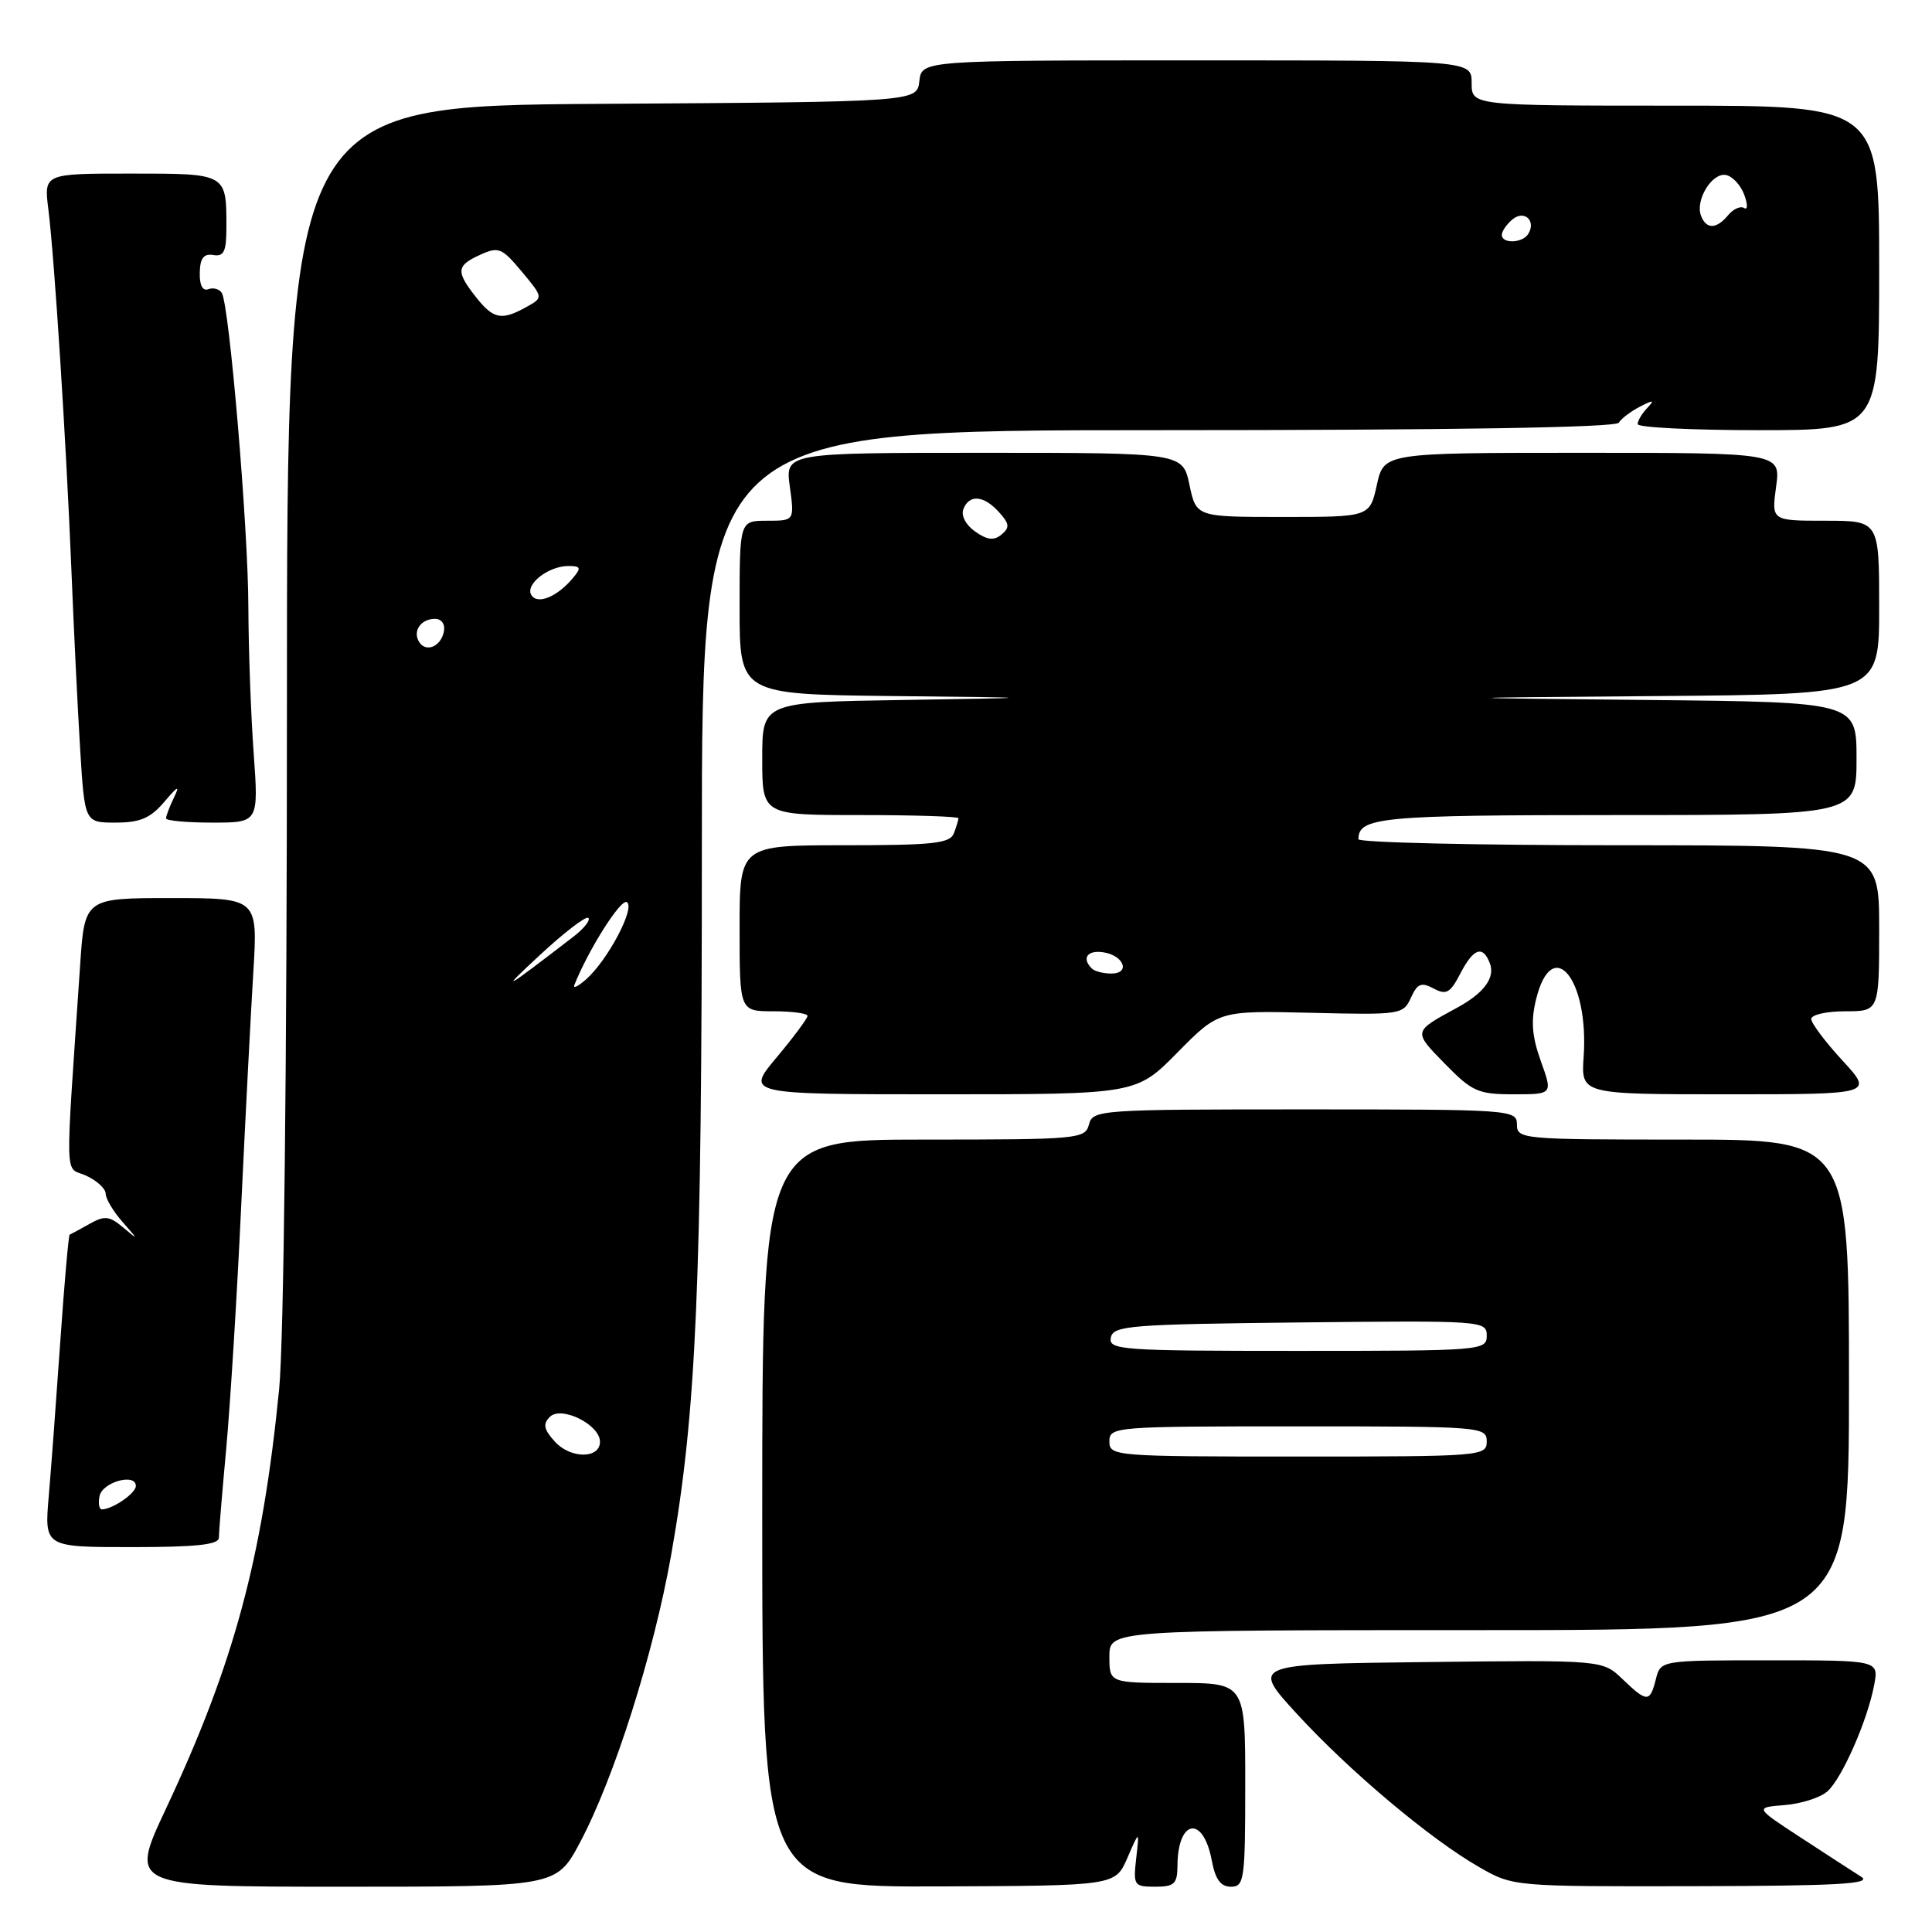 <?xml version="1.0" encoding="UTF-8" standalone="no"?>
<!DOCTYPE svg PUBLIC "-//W3C//DTD SVG 1.1//EN" "http://www.w3.org/Graphics/SVG/1.1/DTD/svg11.dtd" >
<svg xmlns="http://www.w3.org/2000/svg" xmlns:xlink="http://www.w3.org/1999/xlink" version="1.1" viewBox="0 0 256 256">
 <g >
 <path fill="currentColor"
d=" M 76.84 244.16 C 81.39 235.61 86.61 219.15 88.94 206.00 C 92.27 187.18 93.00 170.39 93.00 112.25 C 93.00 57.00 93.00 57.00 153.44 57.00 C 192.44 57.00 214.10 56.65 214.50 56.01 C 214.83 55.46 216.10 54.50 217.31 53.88 C 219.11 52.95 219.28 52.99 218.25 54.08 C 217.56 54.80 217.00 55.76 217.00 56.20 C 217.00 56.64 224.20 57.00 233.00 57.00 C 249.00 57.00 249.00 57.00 249.00 35.50 C 249.00 14.00 249.00 14.00 222.00 14.00 C 195.00 14.00 195.00 14.00 195.00 11.00 C 195.00 8.00 195.00 8.00 158.57 8.00 C 122.13 8.00 122.13 8.00 121.82 10.75 C 121.50 13.50 121.50 13.50 79.76 13.76 C 38.02 14.02 38.02 14.02 38.02 93.81 C 38.02 141.29 37.60 177.83 36.99 184.05 C 34.76 206.57 31.01 220.46 21.95 239.75 C 17.14 250.00 17.14 250.00 45.43 250.00 C 73.72 250.00 73.72 250.00 76.84 244.16 Z  M 149.38 246.19 C 150.98 242.50 150.98 242.50 150.55 246.25 C 150.15 249.83 150.26 250.00 153.06 250.00 C 155.60 250.00 156.00 249.62 156.02 247.25 C 156.05 241.02 159.44 240.49 160.57 246.54 C 161.04 249.04 161.75 250.00 163.11 250.00 C 164.87 250.00 165.00 249.07 165.00 236.50 C 165.00 223.00 165.00 223.00 156.00 223.00 C 147.00 223.00 147.00 223.00 147.00 219.50 C 147.00 216.00 147.00 216.00 196.00 216.00 C 245.00 216.00 245.00 216.00 245.00 183.50 C 245.00 151.00 245.00 151.00 223.00 151.00 C 201.67 151.00 201.00 150.94 201.00 149.00 C 201.00 147.05 200.33 147.00 172.91 147.00 C 145.65 147.00 144.80 147.06 144.29 149.00 C 143.79 150.92 142.93 151.00 122.38 151.00 C 101.00 151.00 101.00 151.00 101.00 200.53 C 101.00 250.05 101.00 250.05 124.39 249.96 C 147.78 249.87 147.78 249.87 149.38 246.19 Z  M 246.63 248.69 C 245.60 248.04 242.00 245.70 238.63 243.50 C 232.50 239.50 232.50 239.50 236.50 239.18 C 238.70 239.00 241.25 238.18 242.16 237.35 C 244.10 235.60 247.48 227.90 248.34 223.25 C 248.95 220.00 248.95 220.00 234.49 220.00 C 220.04 220.00 220.04 220.00 219.41 222.50 C 218.63 225.61 218.24 225.61 214.98 222.48 C 212.35 219.96 212.35 219.96 189.08 220.23 C 165.80 220.50 165.80 220.50 171.84 227.09 C 178.80 234.68 189.55 243.72 196.03 247.42 C 200.49 249.97 200.55 249.98 224.50 249.93 C 243.46 249.89 248.11 249.63 246.63 248.69 Z  M 29.00 203.75 C 29.00 203.06 29.44 197.78 29.97 192.00 C 30.50 186.22 31.40 171.82 31.95 160.00 C 32.51 148.18 33.24 134.11 33.57 128.75 C 34.16 119.00 34.16 119.00 22.69 119.00 C 11.21 119.00 11.21 119.00 10.61 128.00 C 8.61 157.62 8.52 154.46 11.41 155.78 C 12.83 156.43 14.00 157.50 14.00 158.16 C 14.00 158.83 15.01 160.52 16.25 161.93 C 18.37 164.34 18.37 164.38 16.35 162.67 C 14.49 161.11 13.87 161.04 11.85 162.18 C 10.56 162.91 9.38 163.54 9.23 163.60 C 9.09 163.65 8.53 169.95 8.00 177.60 C 7.47 185.24 6.78 194.54 6.46 198.25 C 5.88 205.00 5.88 205.00 17.44 205.00 C 26.02 205.00 29.00 204.68 29.00 203.75 Z  M 156.03 139.45 C 161.50 133.91 161.50 133.91 173.71 134.20 C 185.59 134.49 185.94 134.44 186.95 132.21 C 187.81 130.32 188.33 130.11 189.96 130.98 C 191.64 131.88 192.16 131.58 193.49 129.02 C 195.24 125.64 196.48 125.20 197.41 127.63 C 198.15 129.54 196.64 131.59 193.07 133.53 C 187.20 136.72 187.22 136.62 191.46 140.96 C 195.07 144.65 195.85 145.00 200.58 145.00 C 205.75 145.00 205.75 145.00 204.17 140.61 C 202.98 137.28 202.83 135.28 203.55 132.37 C 205.68 123.77 210.56 129.73 209.84 140.05 C 209.50 145.00 209.50 145.00 228.88 145.00 C 248.25 145.00 248.25 145.00 244.13 140.52 C 241.86 138.06 240.00 135.58 240.00 135.02 C 240.00 134.46 242.03 134.00 244.50 134.00 C 249.00 134.00 249.00 134.00 249.00 123.00 C 249.00 112.00 249.00 112.00 214.50 112.00 C 195.53 112.00 180.00 111.64 180.00 111.20 C 180.00 108.28 182.94 108.00 214.20 108.00 C 246.00 108.00 246.00 108.00 246.00 100.52 C 246.00 93.03 246.00 93.03 218.25 92.75 C 190.50 92.47 190.50 92.47 219.75 92.23 C 249.00 92.00 249.00 92.00 249.00 80.50 C 249.00 69.00 249.00 69.00 241.86 69.00 C 234.73 69.00 234.73 69.00 235.34 64.50 C 235.96 60.00 235.96 60.00 209.67 60.00 C 183.38 60.00 183.38 60.00 182.44 64.25 C 181.50 68.50 181.50 68.50 170.00 68.50 C 158.51 68.50 158.51 68.50 157.61 64.25 C 156.72 60.00 156.72 60.00 130.38 60.00 C 104.04 60.00 104.04 60.00 104.66 64.50 C 105.27 69.00 105.27 69.00 101.64 69.00 C 98.00 69.00 98.00 69.00 98.00 80.50 C 98.00 92.00 98.00 92.00 118.25 92.23 C 138.50 92.45 138.50 92.45 119.75 92.75 C 101.00 93.04 101.00 93.04 101.00 100.52 C 101.00 108.00 101.00 108.00 114.00 108.00 C 121.15 108.00 127.00 108.19 127.00 108.42 C 127.00 108.65 126.73 109.55 126.39 110.42 C 125.88 111.76 123.64 112.00 111.89 112.00 C 98.00 112.00 98.00 112.00 98.00 123.00 C 98.00 134.00 98.00 134.00 102.50 134.00 C 104.97 134.00 107.00 134.28 107.00 134.61 C 107.00 134.95 105.16 137.42 102.91 140.11 C 98.81 145.00 98.81 145.00 124.69 145.00 C 150.57 145.00 150.57 145.00 156.03 139.45 Z  M 21.77 106.25 C 23.58 104.12 23.87 103.99 23.05 105.68 C 22.47 106.89 22.00 108.12 22.00 108.43 C 22.00 108.75 24.76 109.00 28.14 109.00 C 34.27 109.00 34.27 109.00 33.61 99.75 C 33.24 94.66 32.93 86.00 32.91 80.50 C 32.89 69.95 30.39 40.44 29.39 38.82 C 29.06 38.29 28.26 38.07 27.60 38.32 C 26.86 38.61 26.43 37.79 26.47 36.14 C 26.51 34.21 26.99 33.58 28.26 33.79 C 29.67 34.03 30.00 33.33 30.00 30.13 C 30.00 22.95 30.09 23.00 17.30 23.00 C 5.81 23.00 5.81 23.00 6.41 27.75 C 7.22 34.24 8.77 58.52 9.46 75.50 C 9.77 83.20 10.29 93.89 10.62 99.25 C 11.22 109.00 11.22 109.00 15.32 109.00 C 18.56 109.00 19.92 108.42 21.77 106.25 Z  M 73.52 191.02 C 72.05 189.40 71.91 188.69 72.86 187.74 C 74.37 186.23 79.50 188.77 79.50 191.04 C 79.50 193.32 75.59 193.31 73.52 191.02 Z  M 71.46 126.62 C 74.74 123.57 77.66 121.33 77.96 121.63 C 78.26 121.93 77.38 123.04 76.00 124.10 C 66.66 131.29 66.07 131.62 71.46 126.62 Z  M 76.11 130.50 C 78.02 125.74 82.27 119.05 83.06 119.54 C 84.22 120.25 80.55 127.21 77.66 129.77 C 76.58 130.72 75.89 131.05 76.11 130.50 Z  M 55.53 85.05 C 54.65 83.63 55.77 82.00 57.63 82.00 C 58.51 82.00 59.01 82.70 58.82 83.67 C 58.43 85.68 56.44 86.52 55.53 85.05 Z  M 70.41 78.85 C 69.54 77.45 72.65 75.00 75.31 75.00 C 76.95 75.00 77.05 75.24 75.95 76.55 C 73.87 79.07 71.22 80.17 70.41 78.85 Z  M 63.07 39.37 C 60.38 35.95 60.46 35.20 63.63 33.76 C 66.06 32.65 66.50 32.83 69.14 35.99 C 72.00 39.43 72.00 39.43 69.75 40.68 C 66.46 42.51 65.38 42.30 63.07 39.37 Z  M 199.00 31.12 C 199.00 30.64 199.63 29.72 200.41 29.07 C 201.98 27.77 203.58 29.25 202.50 31.00 C 201.74 32.23 199.00 32.33 199.00 31.12 Z  M 225.39 28.58 C 224.60 26.51 226.87 22.83 228.70 23.19 C 229.57 23.36 230.66 24.54 231.12 25.80 C 231.60 27.10 231.59 27.87 231.10 27.56 C 230.62 27.26 229.67 27.69 228.99 28.51 C 227.43 30.39 226.09 30.41 225.39 28.58 Z  M 147.00 191.00 C 147.00 189.05 147.67 189.00 172.00 189.00 C 196.33 189.00 197.00 189.05 197.00 191.00 C 197.00 192.95 196.33 193.00 172.00 193.00 C 147.67 193.00 147.00 192.95 147.00 191.00 Z  M 147.19 177.25 C 147.50 175.65 149.62 175.48 172.26 175.23 C 196.49 174.97 197.00 175.01 197.00 176.98 C 197.00 178.95 196.41 179.00 171.93 179.00 C 148.59 179.00 146.88 178.88 147.19 177.25 Z  M 13.19 198.25 C 13.54 196.39 18.00 195.14 18.00 196.90 C 18.00 197.87 14.90 200.00 13.49 200.00 C 13.14 200.00 13.00 199.21 13.19 198.25 Z  M 144.67 128.33 C 143.30 126.97 144.07 125.87 146.17 126.18 C 148.92 126.58 149.84 129.00 147.25 129.00 C 146.20 129.00 145.03 128.70 144.67 128.33 Z  M 129.22 70.44 C 127.99 69.58 127.32 68.32 127.65 67.47 C 128.42 65.47 130.35 65.62 132.37 67.86 C 133.76 69.39 133.82 69.90 132.71 70.83 C 131.70 71.66 130.82 71.56 129.22 70.44 Z "/>
</g>
</svg>